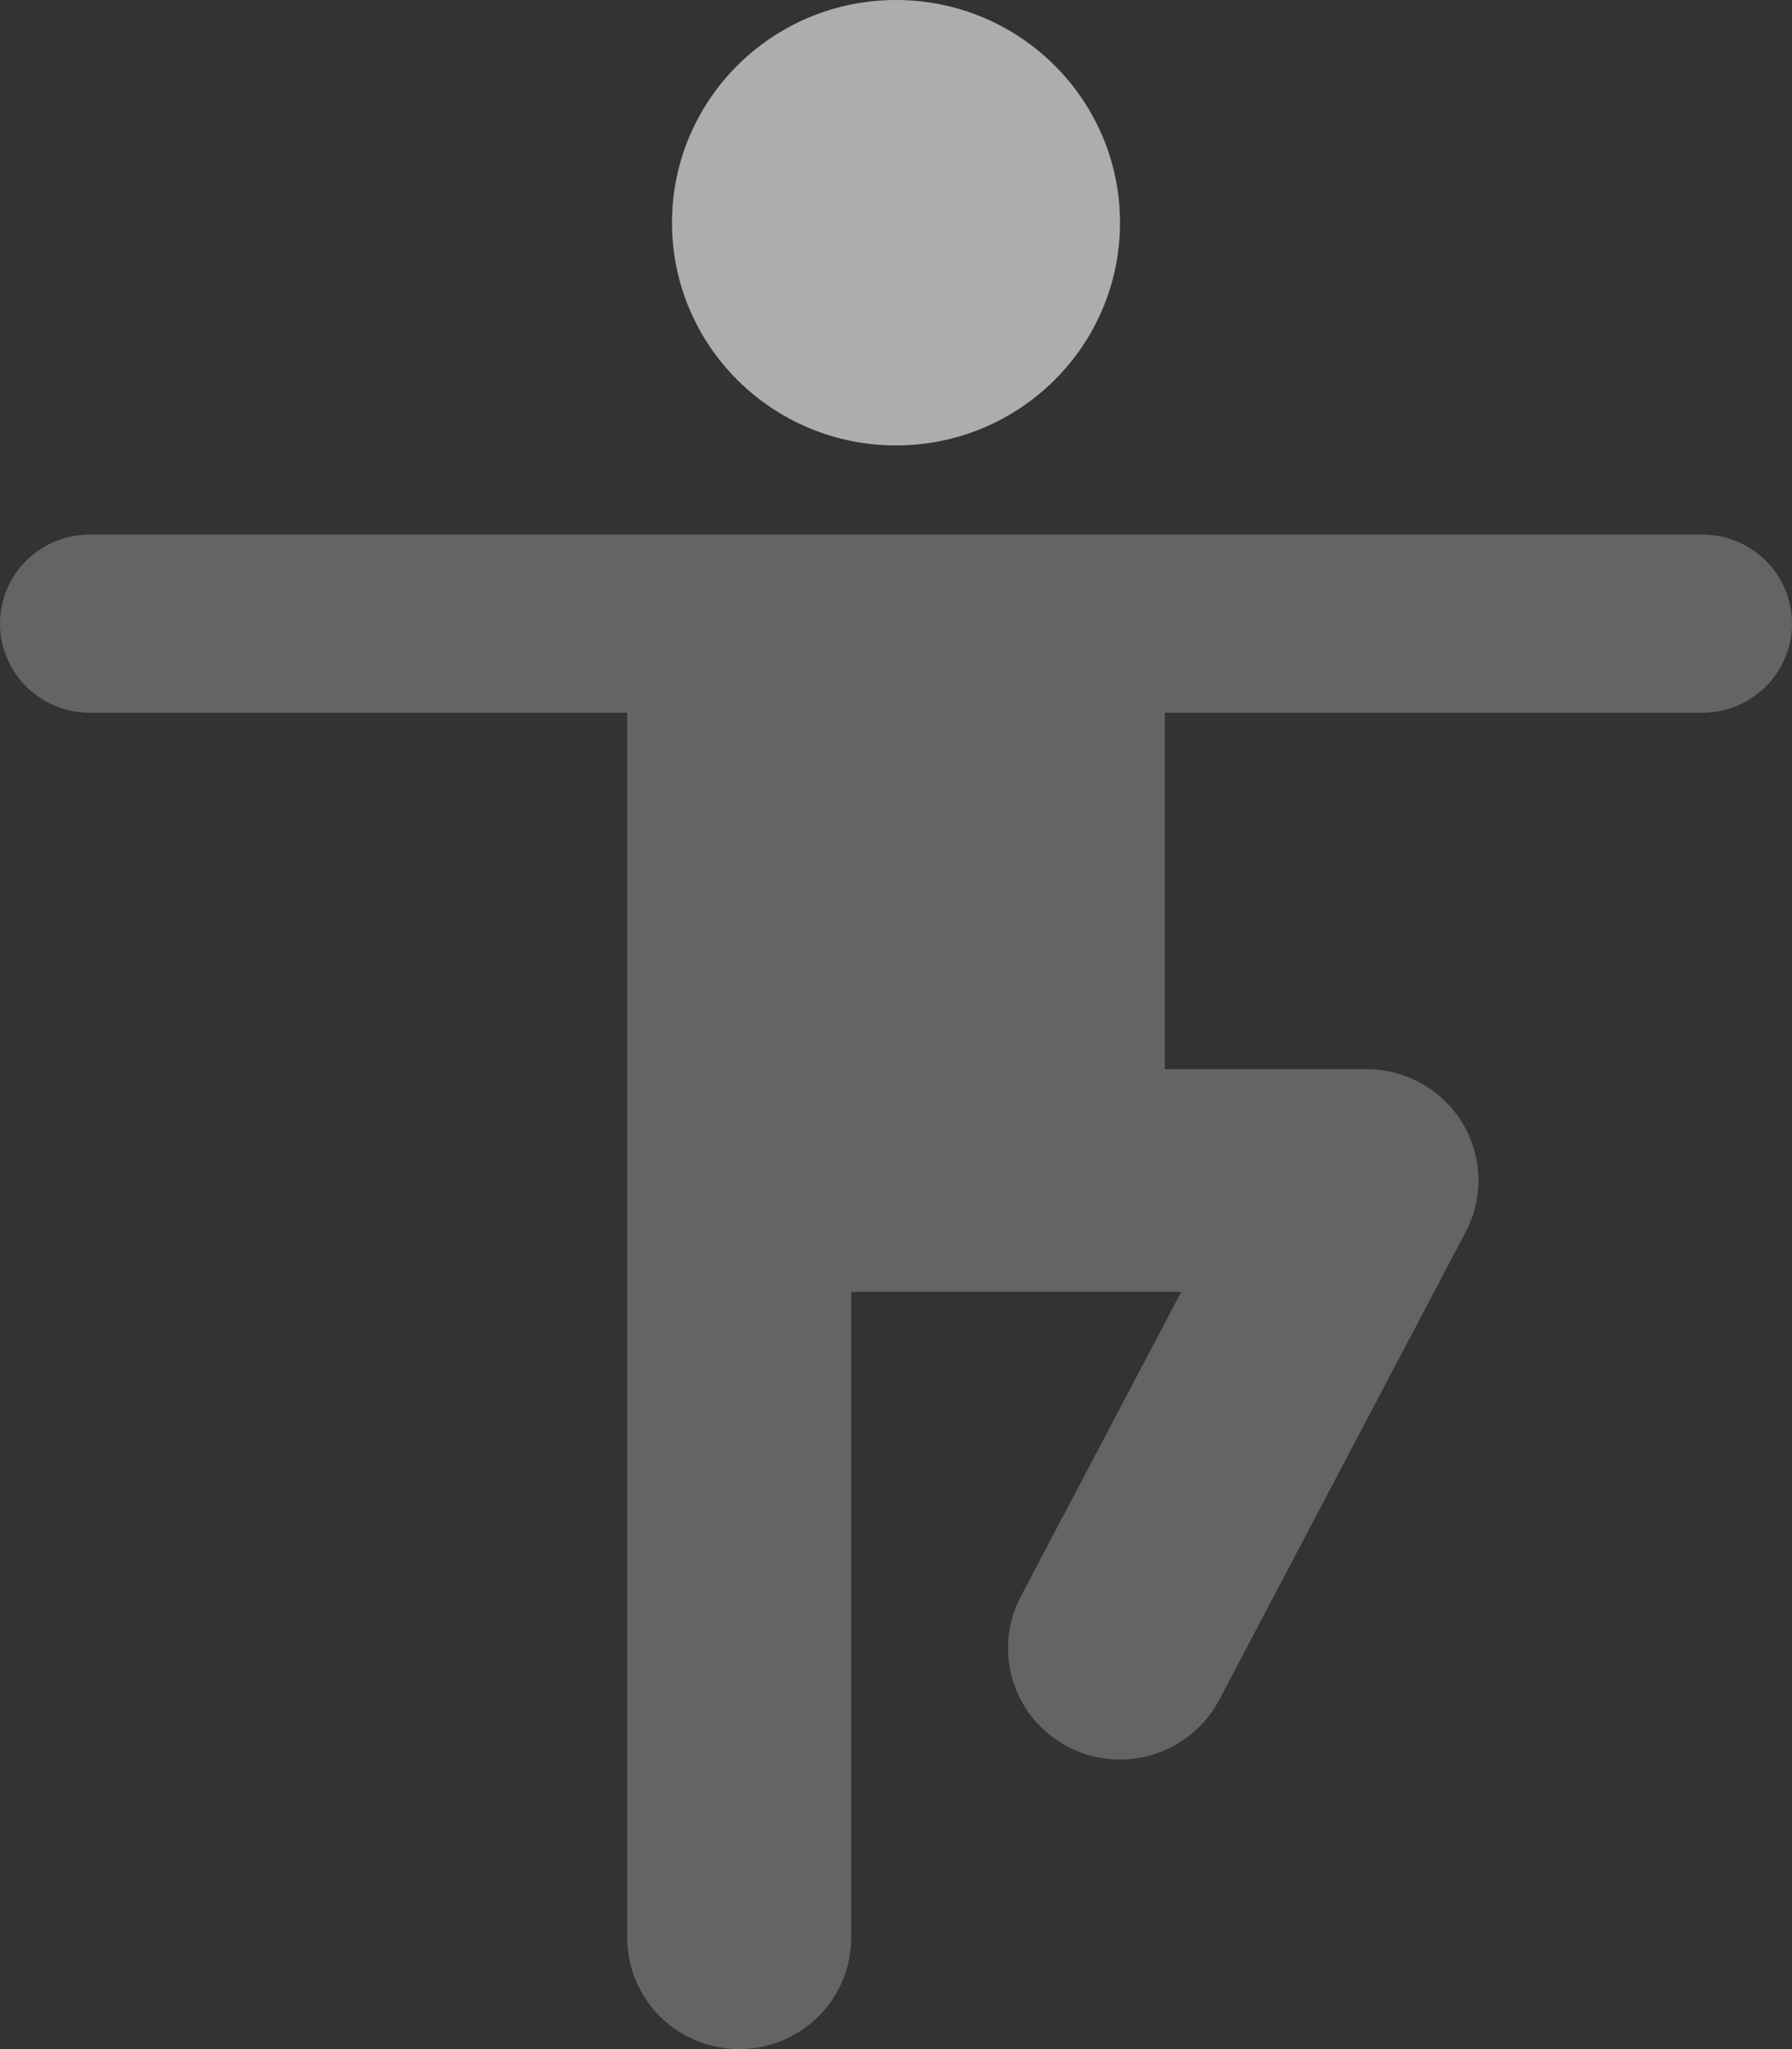 <svg width="21" height="24" viewBox="0 0 21 24" fill="none" xmlns="http://www.w3.org/2000/svg">
<rect x="0" y="0" width="21" height="24" fill="#333333" stroke="none"/>
<g opacity="0.6">
<path d="M10.5 5.217C11.95 5.217 13.125 4.049 13.125 2.609C13.125 1.168 11.95 0 10.5 0C9.05 0 7.875 1.168 7.875 2.609C7.875 4.049 9.05 5.217 10.5 5.217Z" fill="white"/>
<path opacity="0.4" d="M19.95 6.261H1.05C0.772 6.261 0.504 6.371 0.308 6.566C0.111 6.762 0 7.027 0 7.304C0 7.581 0.111 7.846 0.308 8.042C0.504 8.238 0.772 8.348 1.05 8.348H7.35V22.695C7.35 23.041 7.488 23.373 7.734 23.618C7.981 23.863 8.314 24 8.662 24C9.011 24 9.344 23.863 9.591 23.618C9.837 23.373 9.975 23.041 9.975 22.695V15.13H13.843L11.962 18.699C11.801 19.006 11.768 19.363 11.872 19.693C11.976 20.024 12.208 20.299 12.516 20.46C12.824 20.62 13.184 20.653 13.517 20.549C13.849 20.446 14.126 20.216 14.288 19.909L17.175 14.431C17.28 14.232 17.332 14.01 17.325 13.786C17.318 13.561 17.253 13.343 17.136 13.151C17.019 12.959 16.854 12.8 16.657 12.69C16.46 12.579 16.238 12.522 16.012 12.522H13.65V8.348H19.95C20.229 8.348 20.495 8.238 20.692 8.042C20.889 7.846 21 7.581 21 7.304C21 7.027 20.889 6.762 20.692 6.566C20.495 6.371 20.229 6.261 19.95 6.261Z" fill="white"/>
</g>
</svg>
